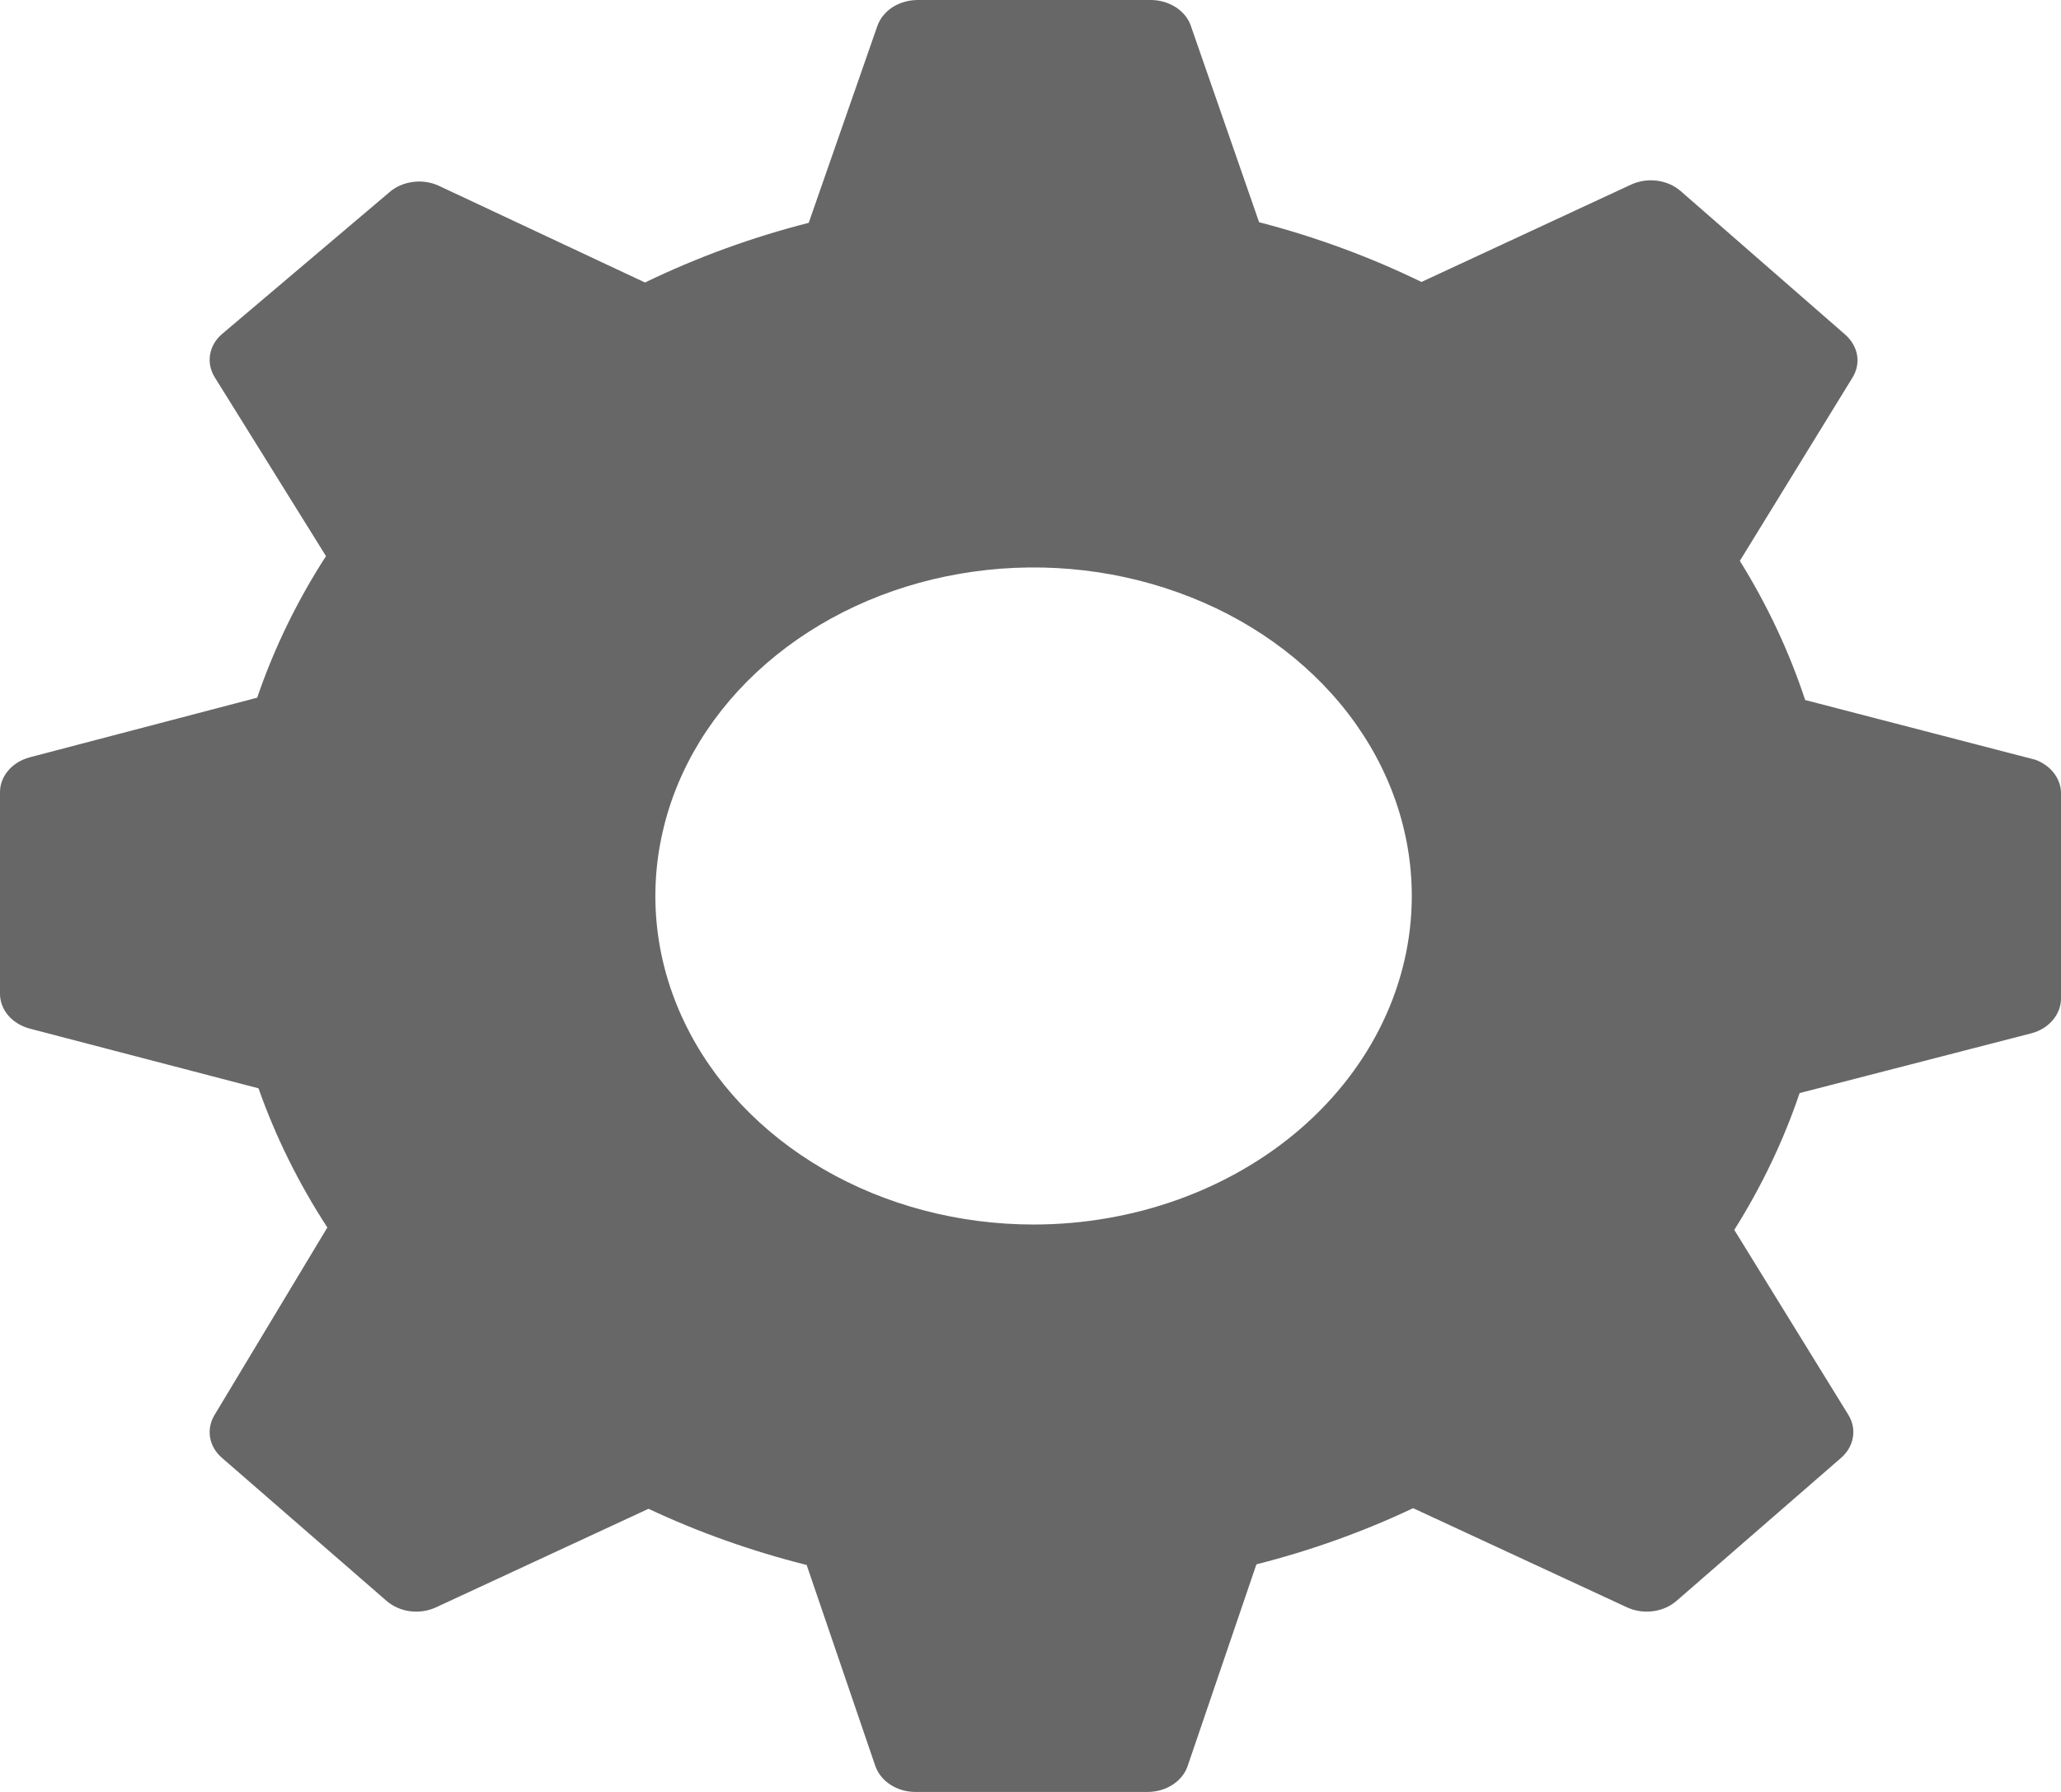 <svg width="23" height="20" viewBox="0 0 23 20" fill="none" xmlns="http://www.w3.org/2000/svg">
<path id="Vector" d="M22.715 8.48L20.145 7.813C19.967 7.274 19.723 6.753 19.416 6.26L20.674 4.213C20.721 4.136 20.739 4.048 20.724 3.961C20.708 3.875 20.661 3.795 20.59 3.733L18.756 2.133C18.685 2.071 18.593 2.03 18.493 2.017C18.394 2.004 18.292 2.019 18.203 2.06L15.863 3.147C15.289 2.867 14.682 2.644 14.051 2.48L13.284 0.273C13.252 0.192 13.19 0.122 13.109 0.073C13.027 0.024 12.93 -0.002 12.831 0H10.237C10.138 0.001 10.041 0.029 9.961 0.08C9.881 0.132 9.822 0.204 9.792 0.287L9.025 2.487C8.389 2.649 7.777 2.873 7.198 3.153L4.896 2.073C4.807 2.032 4.705 2.017 4.606 2.031C4.506 2.044 4.414 2.085 4.344 2.147L2.479 3.727C2.407 3.788 2.36 3.868 2.345 3.955C2.33 4.041 2.347 4.129 2.394 4.207L3.638 6.207C3.315 6.707 3.058 7.237 2.87 7.787L0.33 8.453C0.235 8.479 0.151 8.53 0.092 8.6C0.033 8.669 0 8.753 0 8.84V11.093C0 11.18 0.033 11.264 0.092 11.334C0.151 11.403 0.235 11.454 0.33 11.48L2.885 12.147C3.075 12.687 3.333 13.208 3.653 13.7L2.394 15.793C2.347 15.871 2.33 15.959 2.345 16.046C2.36 16.132 2.407 16.212 2.479 16.273L4.313 17.867C4.384 17.929 4.476 17.97 4.575 17.983C4.675 17.996 4.776 17.981 4.865 17.94L7.237 16.84C7.798 17.103 8.389 17.313 9.002 17.467L9.769 19.713C9.799 19.796 9.858 19.869 9.938 19.92C10.018 19.972 10.115 20 10.214 20H12.808C12.908 20 13.005 19.972 13.085 19.92C13.165 19.869 13.224 19.796 13.253 19.713L14.021 17.46C14.628 17.306 15.214 17.096 15.77 16.833L18.157 17.94C18.246 17.981 18.348 17.996 18.447 17.983C18.547 17.97 18.639 17.929 18.71 17.867L20.544 16.273C20.615 16.212 20.662 16.132 20.677 16.046C20.693 15.959 20.675 15.871 20.628 15.793L19.354 13.727C19.659 13.242 19.904 12.73 20.083 12.2L22.669 11.533C22.765 11.508 22.848 11.457 22.907 11.387C22.967 11.318 22.999 11.233 23 11.147V8.873C23.004 8.79 22.979 8.708 22.928 8.638C22.878 8.568 22.803 8.513 22.715 8.48ZM11.534 13.667C10.7 13.667 9.883 13.452 9.189 13.049C8.495 12.646 7.954 12.073 7.635 11.403C7.315 10.733 7.232 9.996 7.395 9.285C7.557 8.573 7.959 7.92 8.55 7.407C9.14 6.895 9.892 6.545 10.711 6.404C11.53 6.262 12.378 6.335 13.149 6.613C13.921 6.89 14.58 7.36 15.044 7.963C15.508 8.566 15.755 9.275 15.755 10C15.755 10.973 15.31 11.905 14.519 12.593C13.727 13.28 12.654 13.667 11.534 13.667Z" fill="#676767"/>
</svg>
